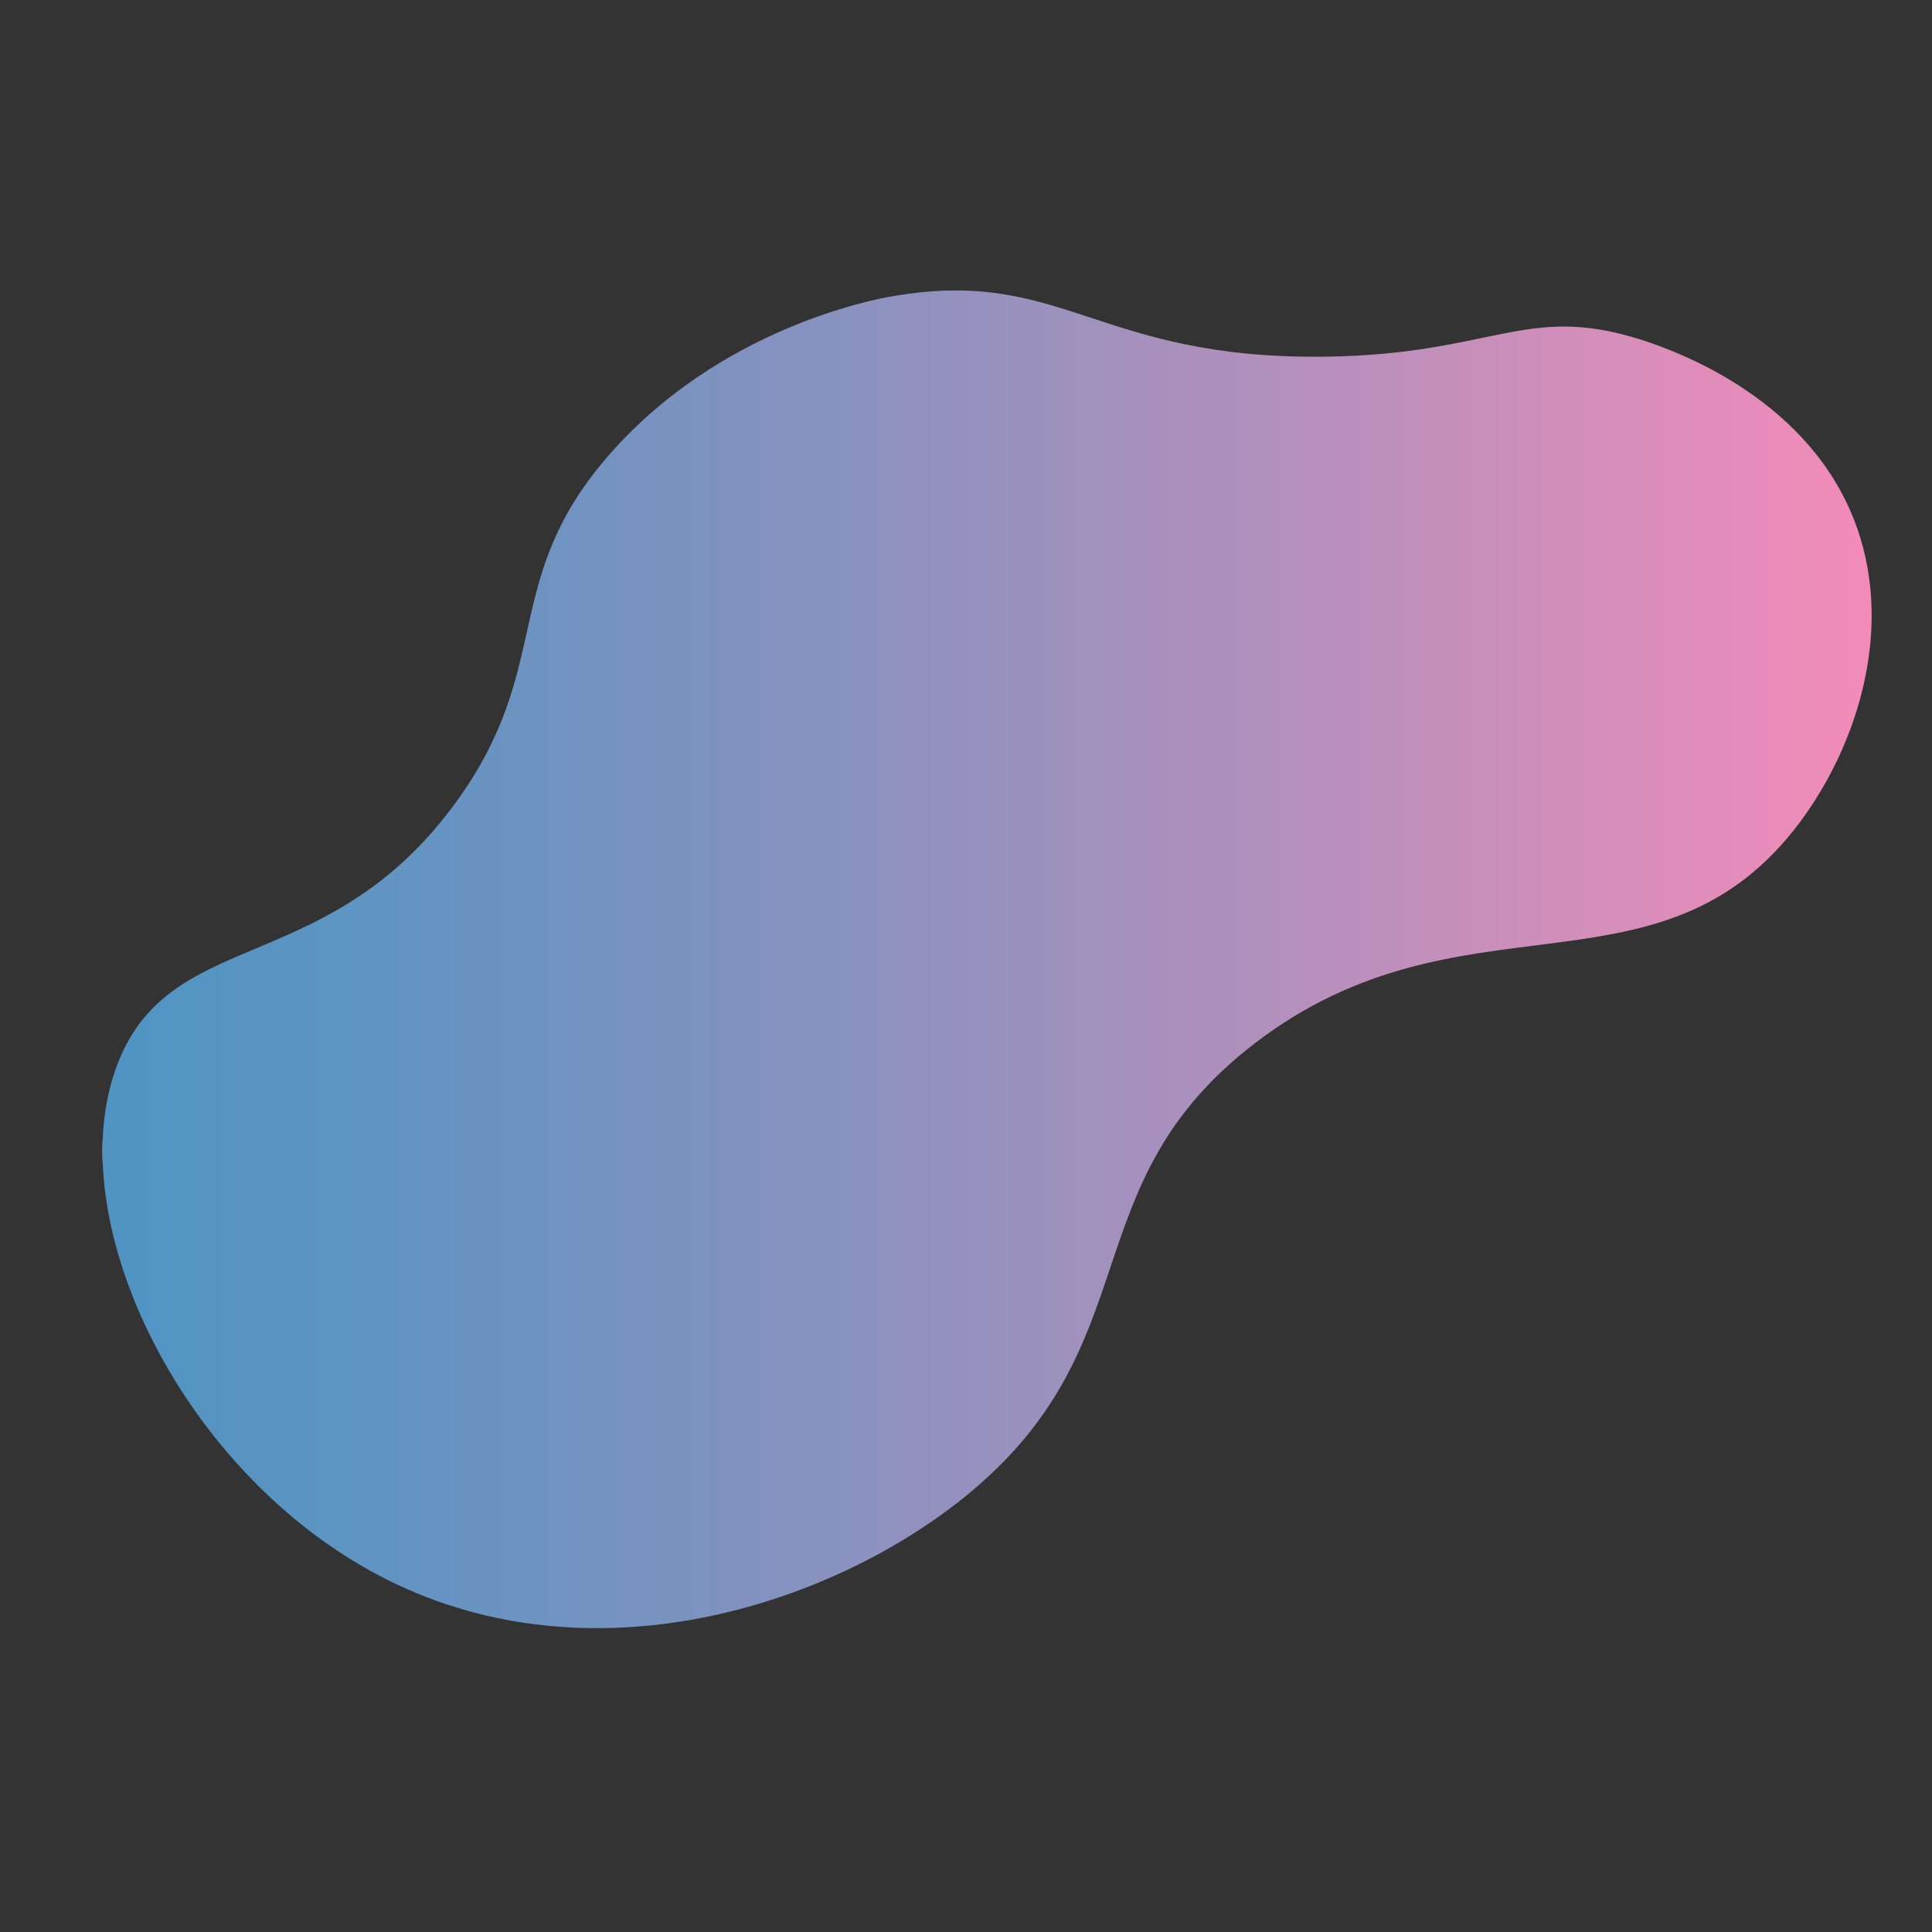 <?xml version="1.0" encoding="utf-8"?>
<!-- Generator: Adobe Illustrator 24.0.2, SVG Export Plug-In . SVG Version: 6.00 Build 0)  -->
<svg version="1.1" id="Layer_1" xmlns="http://www.w3.org/2000/svg" xmlns:xlink="http://www.w3.org/1999/xlink" x="0px" y="0px"
	 viewBox="0 0 600 600" style="enable-background:new 0 0 600 600;" xml:space="preserve">
<rect x="0" y="0" width="600" height="600" fill="#333333" stroke="none"/>
<style type="text/css">
	.st0{fill:url(#SVGID_1_);}
</style>
<linearGradient id="SVGID_1_" gradientUnits="userSpaceOnUse" x1="31.829" y1="297.92" x2="581.253" y2="297.92">
	<stop  offset="0" style="stop-color:#FFFFFF"/>
	<stop  offset="0" style="stop-color:#4F94C3"/>
	<stop  offset="0.111" style="stop-color:#5A94C2"/>
	<stop  offset="0.288" style="stop-color:#7593C1"/>
	<stop  offset="0.508" style="stop-color:#9891BE"/>
	<stop  offset="0.761" style="stop-color:#C48FBB"/>
	<stop  offset="1" style="stop-color:#F38BB9"/>
</linearGradient>
<path class="st0" d="M411.87,110.76c-71.49,1.01-81.72-28.08-135.16-18.68c-5.77,1.01-52.68,9.92-86.81,48.35
	c-35.17,39.6-17.19,65.98-48.35,108.79C102.7,302.57,55.4,288.19,37.76,327.4c-21.44,47.64,17.39,130.69,82.65,163.28
	c63.24,31.58,136.35,8.32,178.28-25.07c59.79-47.6,32.9-97.23,91.21-141.76c63.37-48.4,123.84-11.71,167.03-65.85
	c18.46-23.14,31.77-60.37,19.71-94.3c-13.96-39.25-54.94-54.5-68.06-58.54C473.7,94.45,463.46,110.03,411.87,110.76z"/>
</svg>
